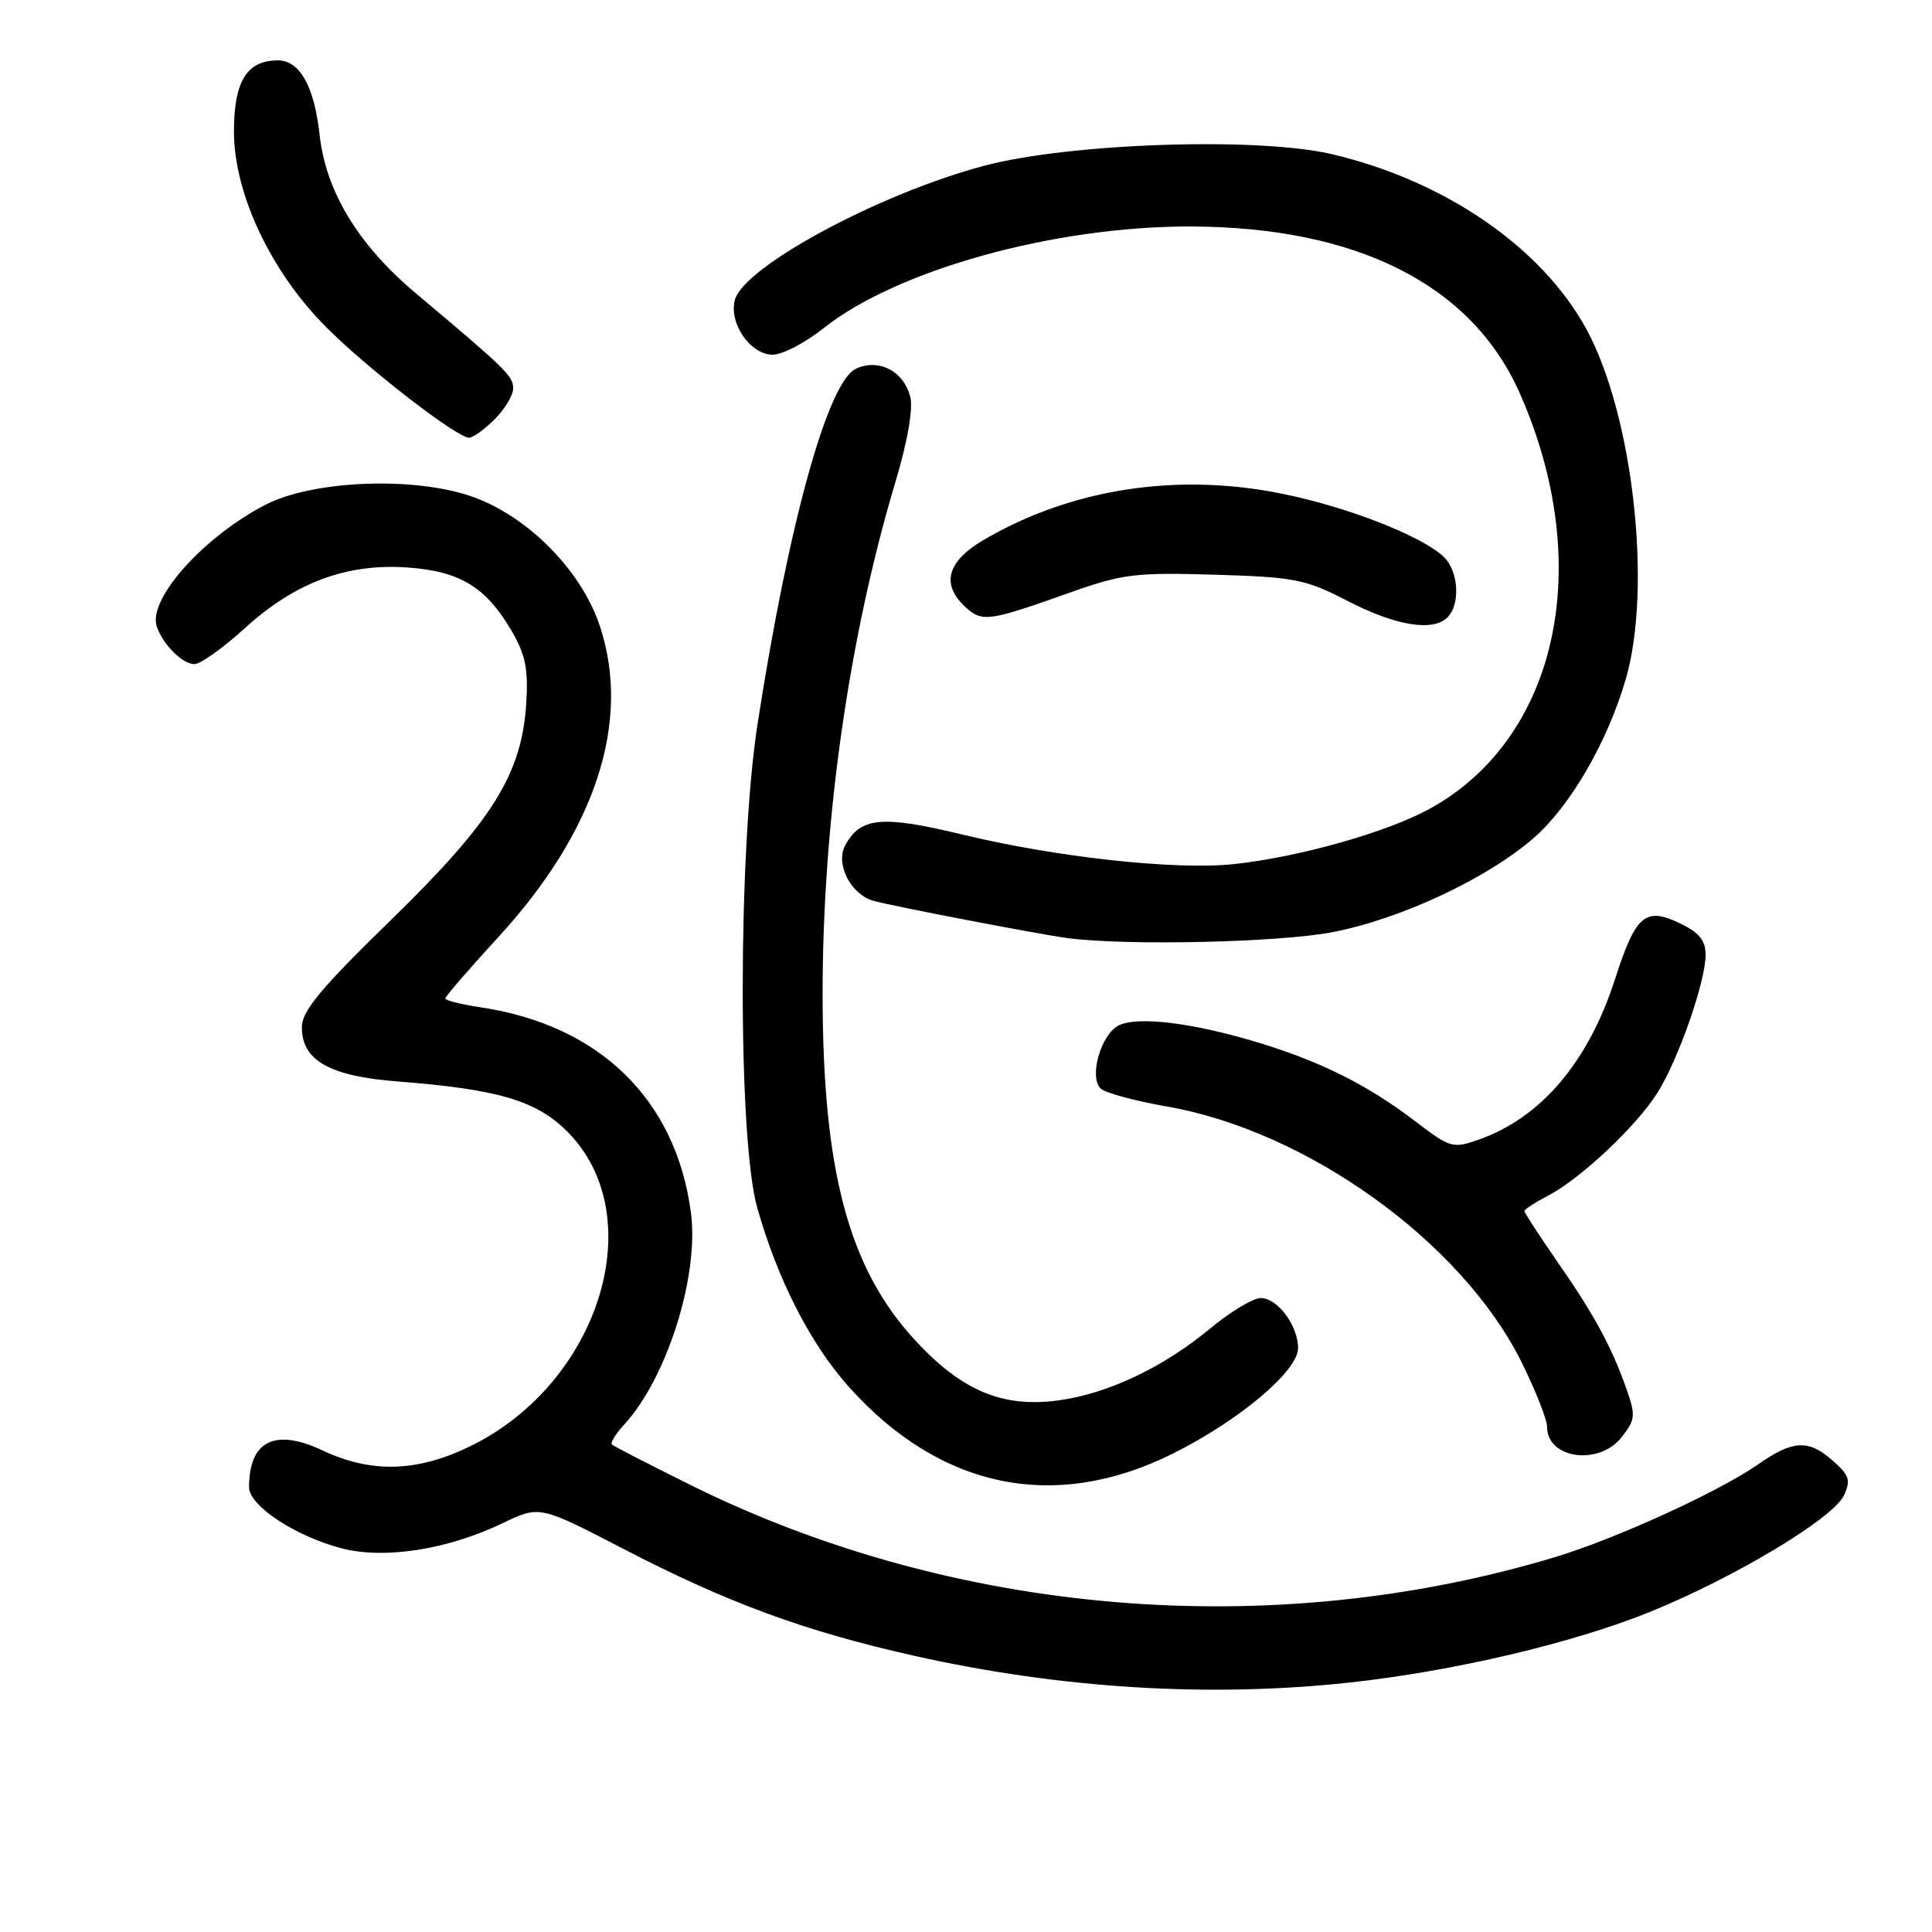 <?xml version="1.0" encoding="UTF-8" standalone="no"?>
<!DOCTYPE svg PUBLIC "-//W3C//DTD SVG 1.1//EN" "http://www.w3.org/Graphics/SVG/1.1/DTD/svg11.dtd" >
<svg xmlns="http://www.w3.org/2000/svg" xmlns:xlink="http://www.w3.org/1999/xlink" version="1.1" viewBox="0 0 256 256">
 <g >
 <path fill="currentColor"
d=" M 178.79 222.95 C 192.61 221.45 208.56 217.69 218.74 213.54 C 230.01 208.95 242.94 201.16 244.34 198.13 C 245.28 196.08 245.05 195.44 242.62 193.35 C 239.57 190.73 237.49 190.87 233.00 194.01 C 227.75 197.67 214.09 203.91 205.97 206.35 C 168.50 217.62 126.45 214.10 91.50 196.77 C 86.00 194.04 81.31 191.63 81.08 191.40 C 80.85 191.18 81.59 189.98 82.72 188.75 C 88.40 182.56 92.66 169.02 91.55 160.67 C 89.57 145.71 79.47 135.84 63.71 133.48 C 61.12 133.09 59.00 132.56 59.00 132.30 C 59.00 132.04 62.17 128.38 66.04 124.16 C 78.94 110.11 83.68 95.58 79.48 82.94 C 76.90 75.17 69.20 67.70 61.47 65.45 C 53.54 63.14 41.13 63.82 35.20 66.87 C 26.98 71.11 19.58 79.38 20.77 83.00 C 21.55 85.37 24.17 88.00 25.76 88.00 C 26.56 88.00 29.56 85.86 32.43 83.25 C 39.09 77.17 45.97 74.61 54.06 75.20 C 60.97 75.70 64.38 77.78 67.79 83.59 C 69.61 86.70 70.01 88.65 69.74 93.08 C 69.16 102.55 65.32 108.72 51.86 121.85 C 42.44 131.02 40.00 133.97 40.00 136.13 C 40.00 140.52 43.67 142.60 52.69 143.30 C 65.98 144.33 71.06 145.83 75.15 149.92 C 86.32 161.08 79.51 183.22 62.34 191.62 C 55.31 195.06 49.21 195.24 42.74 192.19 C 36.42 189.21 33.00 190.92 33.00 197.07 C 33.00 199.50 39.07 203.52 45.18 205.14 C 50.89 206.65 59.23 205.36 66.60 201.83 C 71.50 199.48 71.50 199.48 82.50 205.18 C 96.38 212.38 106.60 216.14 121.13 219.40 C 140.55 223.75 160.21 224.96 178.79 222.95 Z  M 155.43 192.60 C 164.22 188.21 172.00 181.66 172.00 178.64 C 172.00 175.64 169.29 172.00 167.05 172.00 C 166.04 172.00 163.03 173.81 160.36 176.03 C 154.12 181.21 146.74 184.70 140.17 185.57 C 132.76 186.55 127.33 184.24 121.11 177.43 C 112.41 167.91 109.00 155.02 109.00 131.65 C 109.00 108.89 112.49 84.39 118.66 63.83 C 120.25 58.52 121.01 54.18 120.62 52.61 C 119.76 49.18 116.47 47.46 113.43 48.85 C 109.70 50.55 104.49 69.36 100.37 96.00 C 97.78 112.77 97.76 150.86 100.33 160.00 C 103.03 169.58 107.41 178.12 112.54 183.84 C 124.65 197.30 139.80 200.40 155.43 192.60 Z  M 214.86 190.45 C 216.70 188.12 216.75 187.56 215.52 184.06 C 213.54 178.43 211.27 174.26 206.37 167.20 C 203.97 163.74 202.00 160.71 202.00 160.48 C 202.00 160.24 203.40 159.33 205.11 158.44 C 209.38 156.23 216.79 149.27 219.60 144.83 C 222.38 140.44 226.00 130.08 226.00 126.52 C 226.00 124.60 225.15 123.56 222.55 122.32 C 218.00 120.15 216.74 121.24 214.00 129.74 C 210.44 140.76 204.20 148.10 195.93 151.01 C 192.52 152.22 192.16 152.11 187.52 148.57 C 181.33 143.84 175.17 140.74 167.00 138.23 C 158.13 135.51 150.64 134.59 148.17 135.91 C 145.85 137.15 144.29 142.69 145.83 144.23 C 146.40 144.80 150.34 145.87 154.58 146.61 C 173.18 149.84 193.62 164.53 201.54 180.35 C 203.44 184.16 205.00 188.09 205.00 189.08 C 205.00 193.30 211.87 194.25 214.86 190.45 Z  M 176.54 123.52 C 185.59 121.79 197.19 116.35 203.31 110.96 C 208.12 106.72 212.97 98.34 215.40 90.07 C 218.96 77.96 216.40 55.04 210.23 43.66 C 204.33 32.80 191.51 23.97 176.50 20.43 C 166.73 18.13 141.87 18.95 130.50 21.94 C 116.61 25.60 98.52 35.33 97.37 39.76 C 96.56 42.85 99.44 47.00 102.38 47.00 C 103.67 47.00 106.69 45.43 109.11 43.50 C 118.82 35.77 139.64 29.99 157.66 30.01 C 179.84 30.05 195.03 37.73 201.39 52.13 C 211.45 74.93 206.41 97.93 189.33 107.23 C 183.62 110.33 172.04 113.59 163.46 114.50 C 155.77 115.32 139.99 113.60 127.42 110.56 C 116.89 108.01 113.99 108.28 111.99 112.02 C 110.67 114.48 112.71 118.49 115.72 119.36 C 118.13 120.05 137.77 123.82 141.50 124.31 C 149.33 125.33 169.47 124.88 176.54 123.52 Z  M 191.80 81.80 C 193.58 80.02 193.25 75.54 191.22 73.70 C 188.13 70.91 178.47 67.16 169.88 65.42 C 155.92 62.59 141.91 64.76 130.33 71.55 C 125.46 74.40 124.65 77.46 127.96 80.47 C 130.18 82.47 130.97 82.36 141.97 78.45 C 148.74 76.05 150.54 75.84 160.97 76.15 C 171.55 76.47 172.99 76.75 178.50 79.60 C 184.93 82.92 189.86 83.74 191.80 81.80 Z  M 65.55 55.55 C 66.90 54.20 68.00 52.36 68.00 51.46 C 68.00 49.83 67.08 48.93 55.11 38.87 C 47.47 32.46 43.17 25.37 42.35 17.86 C 41.64 11.43 39.72 8.00 36.81 8.00 C 32.71 8.00 31.00 10.77 31.00 17.43 C 31.00 25.66 35.89 36.02 43.25 43.38 C 48.75 48.89 60.54 58.00 62.16 58.00 C 62.67 58.00 64.20 56.90 65.55 55.55 Z "/>
</g>
</svg>